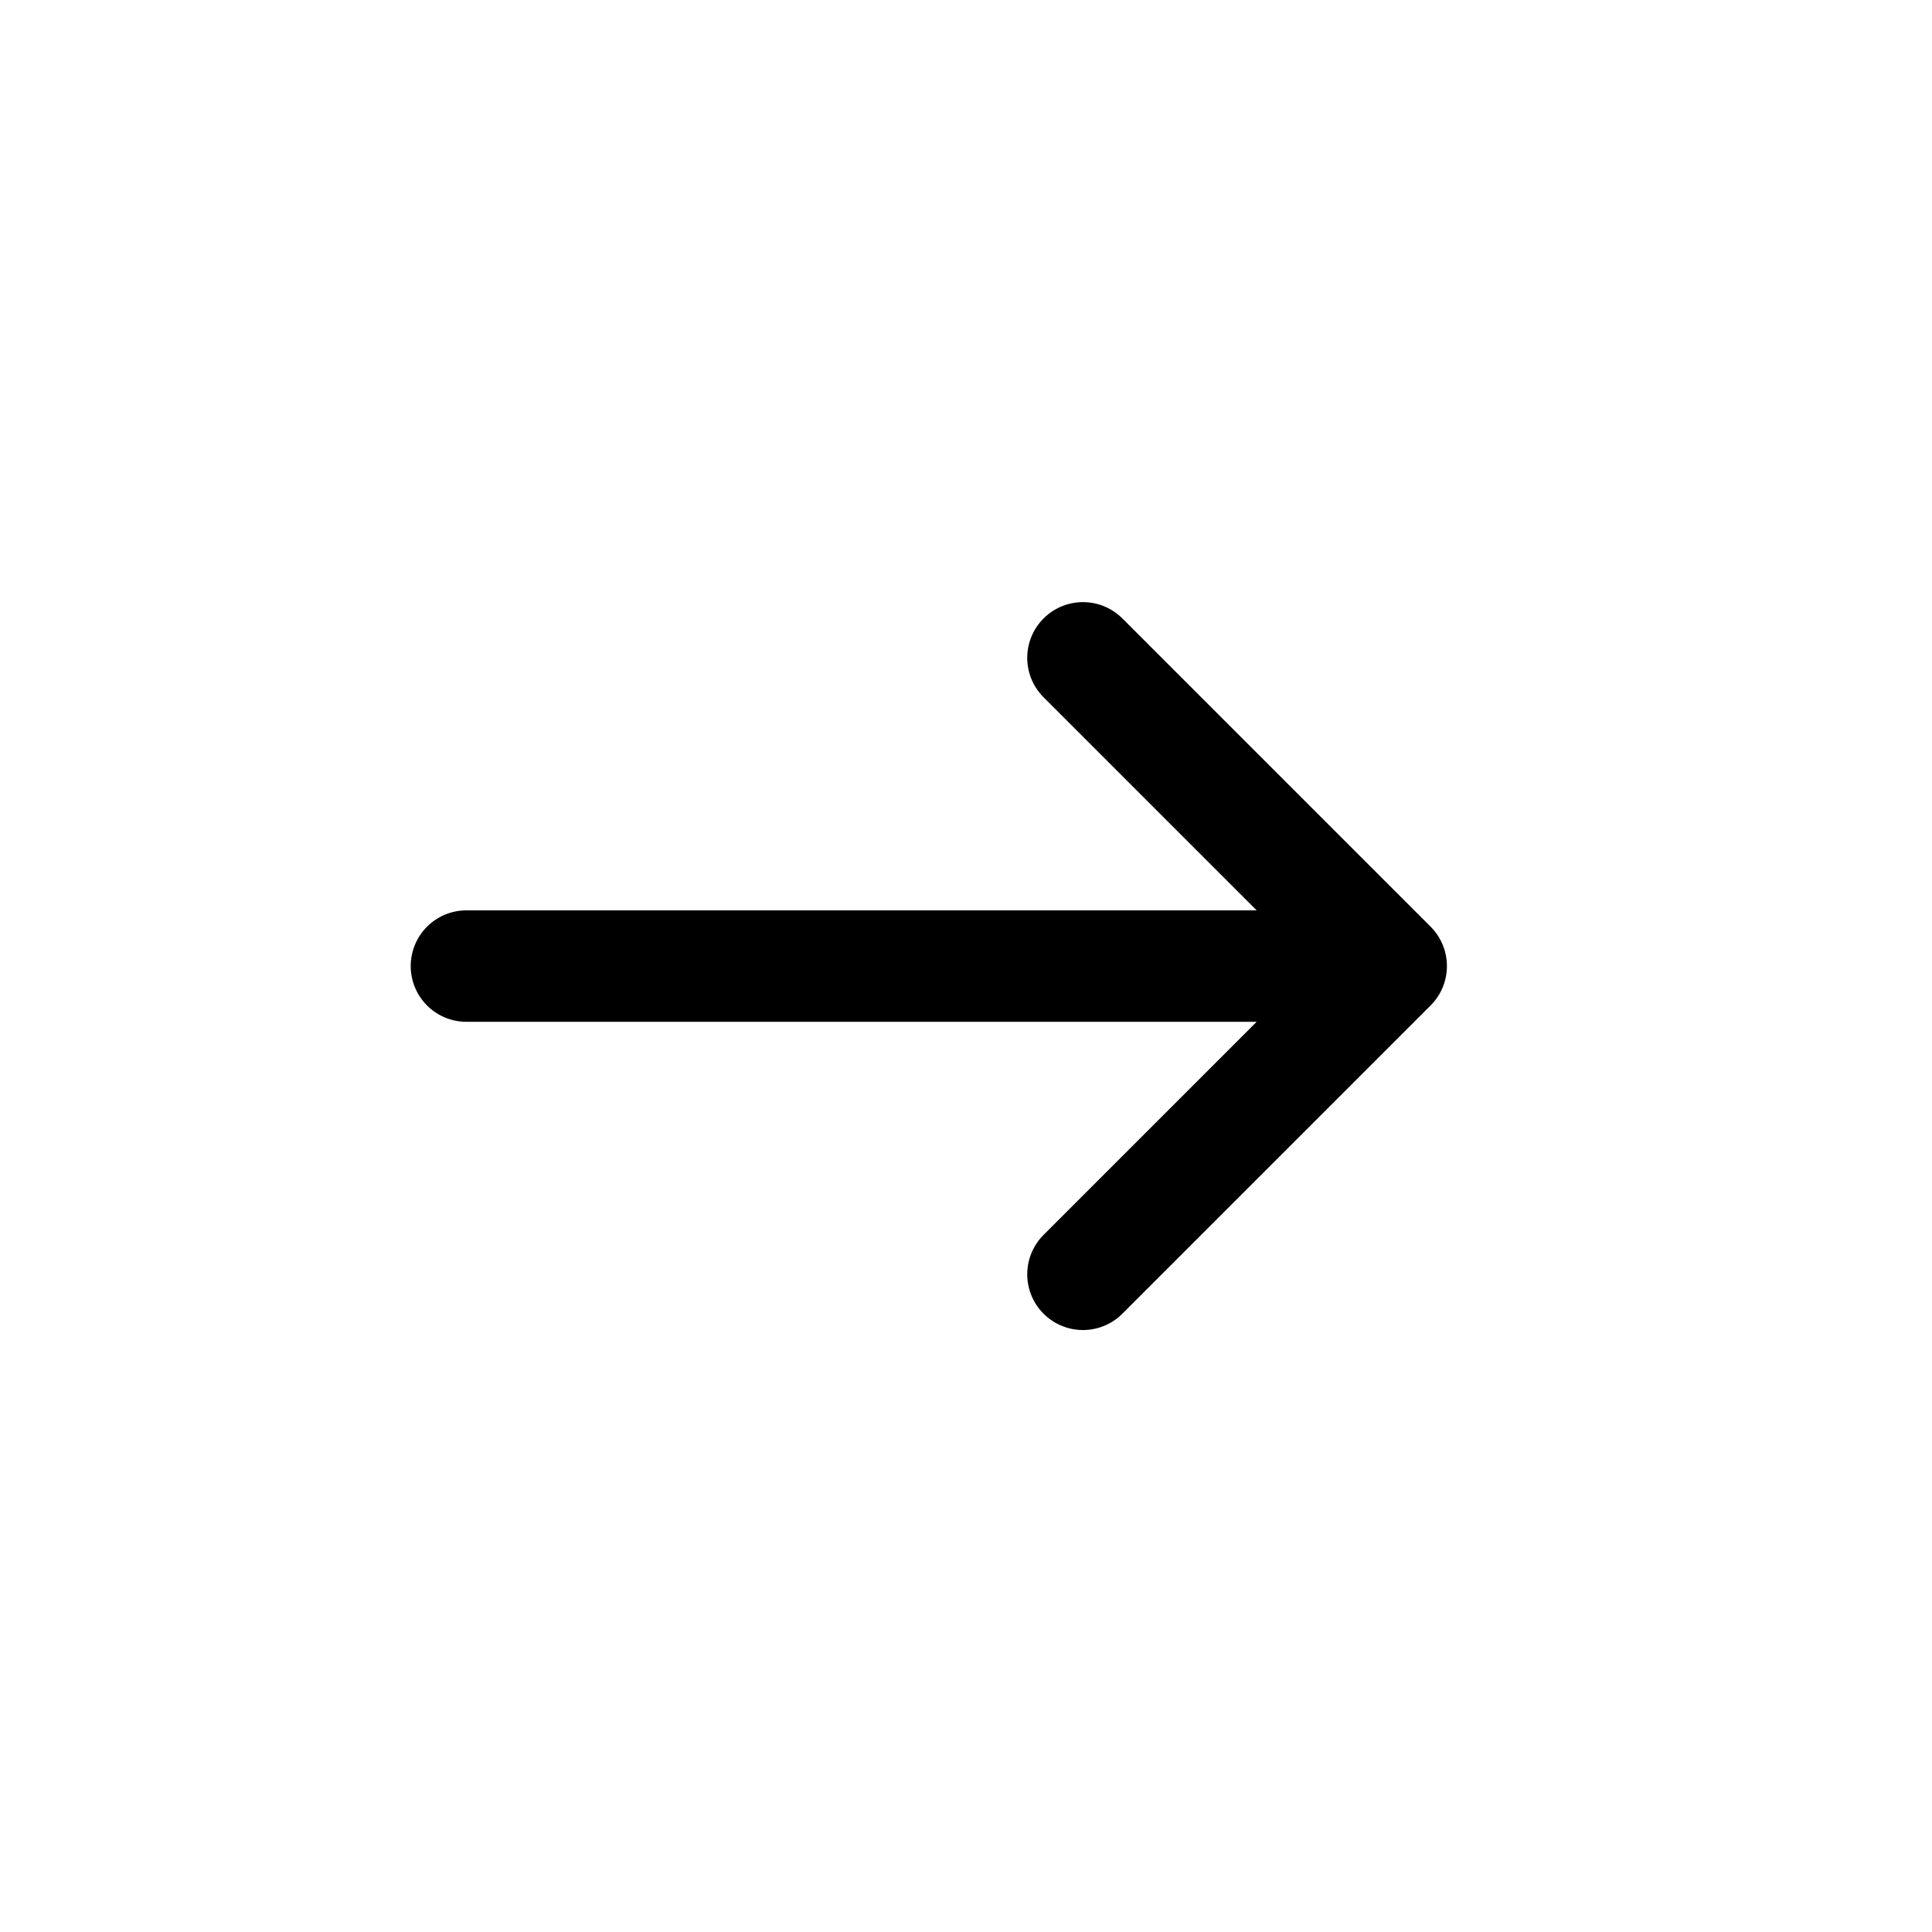 <svg width="26" height="26" viewBox="0 0 26 26" fill="none" xmlns="http://www.w3.org/2000/svg">
<path d="M14.574 8.853L18.722 13.001M18.722 13.001L14.574 17.149M18.722 13.001L6.277 13.001" stroke="black" stroke-width="1.5" stroke-linecap="round" stroke-linejoin="round"/>
</svg>
